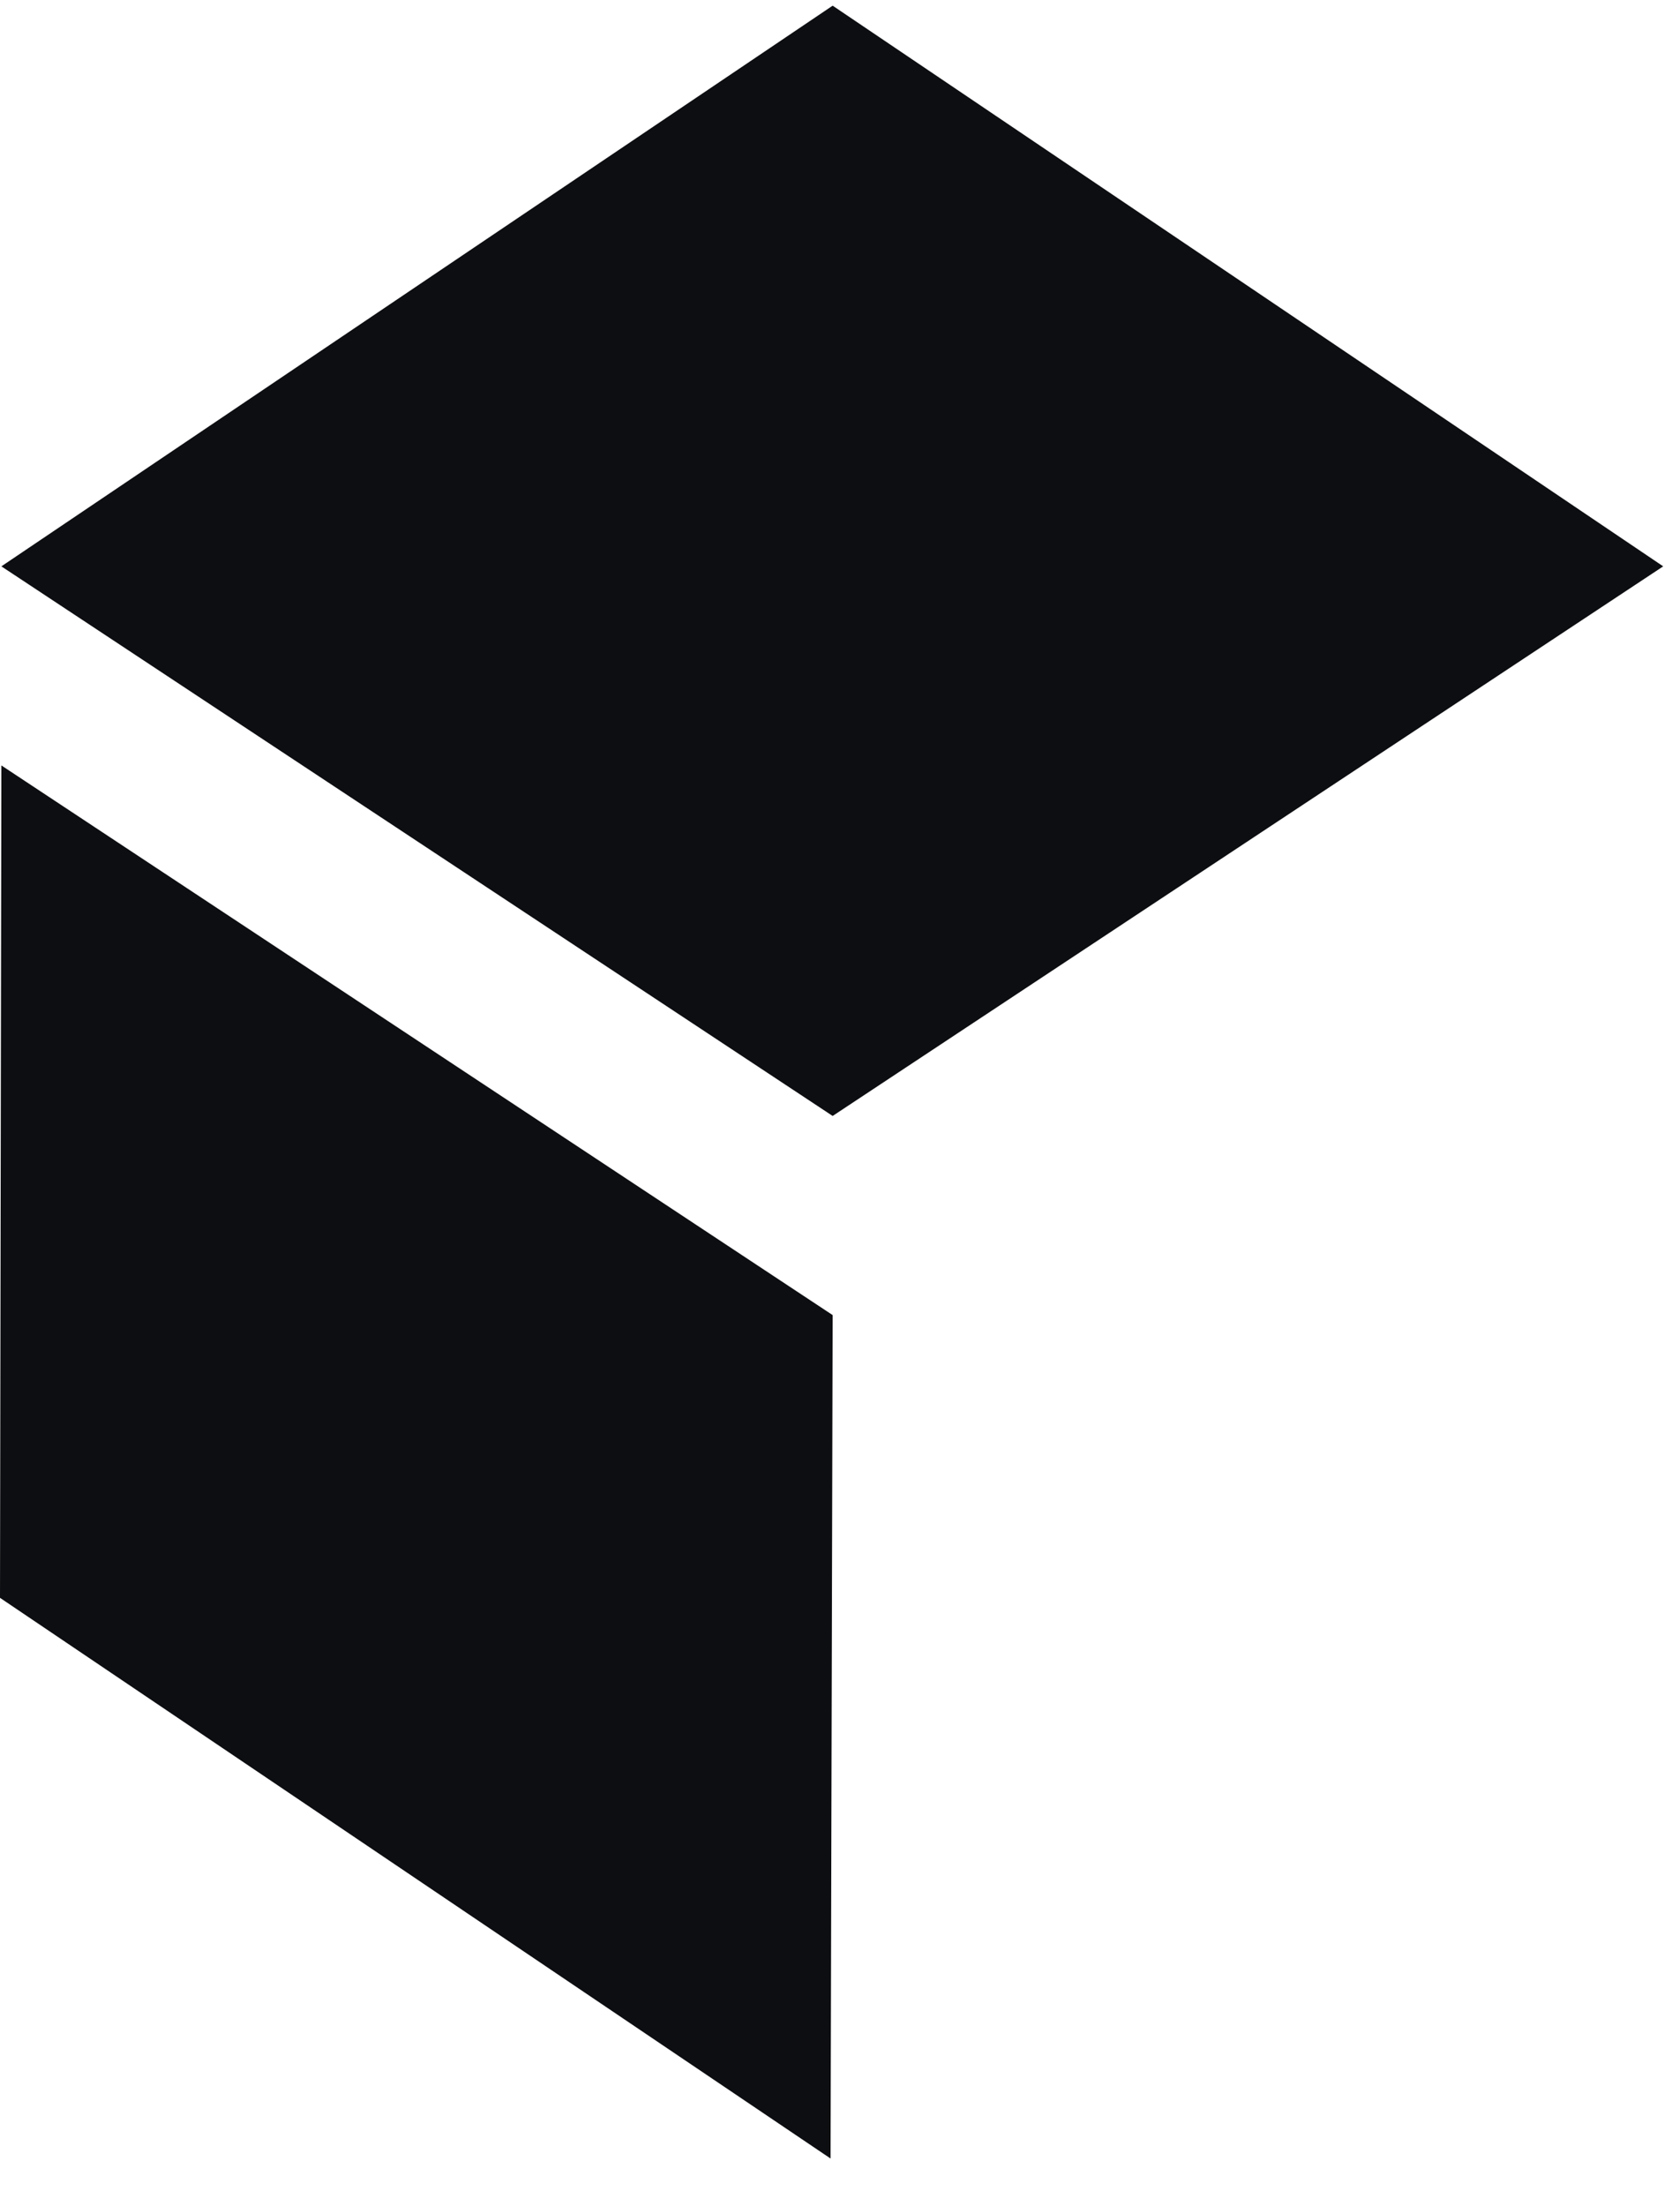 <svg width="32" height="42" viewBox="0 0 32 42" fill="none" xmlns="http://www.w3.org/2000/svg">
<rect x="0" y="0" width="32" height="42" fill="#808080" stroke="none"/>
<g clip-path="url(#clip0_16_31)">
<rect width="32" height="42" fill="white"/>
<g clip-path="url(#clip1_16_31)">
<path d="M0.026 10.782L15.86 21.245L31.68 10.782L15.86 0.108L0.026 10.782Z" fill="#0D0E11"/>
<path d="M0 30.419L0.026 14.572L15.86 25.036L15.82 41.093L0 30.419Z" fill="#0D0E11"/>
</g>
</g>
<defs>
<clipPath id="clip0_16_31">
<rect width="32" height="42" fill="white"/>
</clipPath>
<clipPath id="clip1_16_31">
<rect width="31.68" height="41.28" fill="white"/>
</clipPath>
</defs>
</svg>
